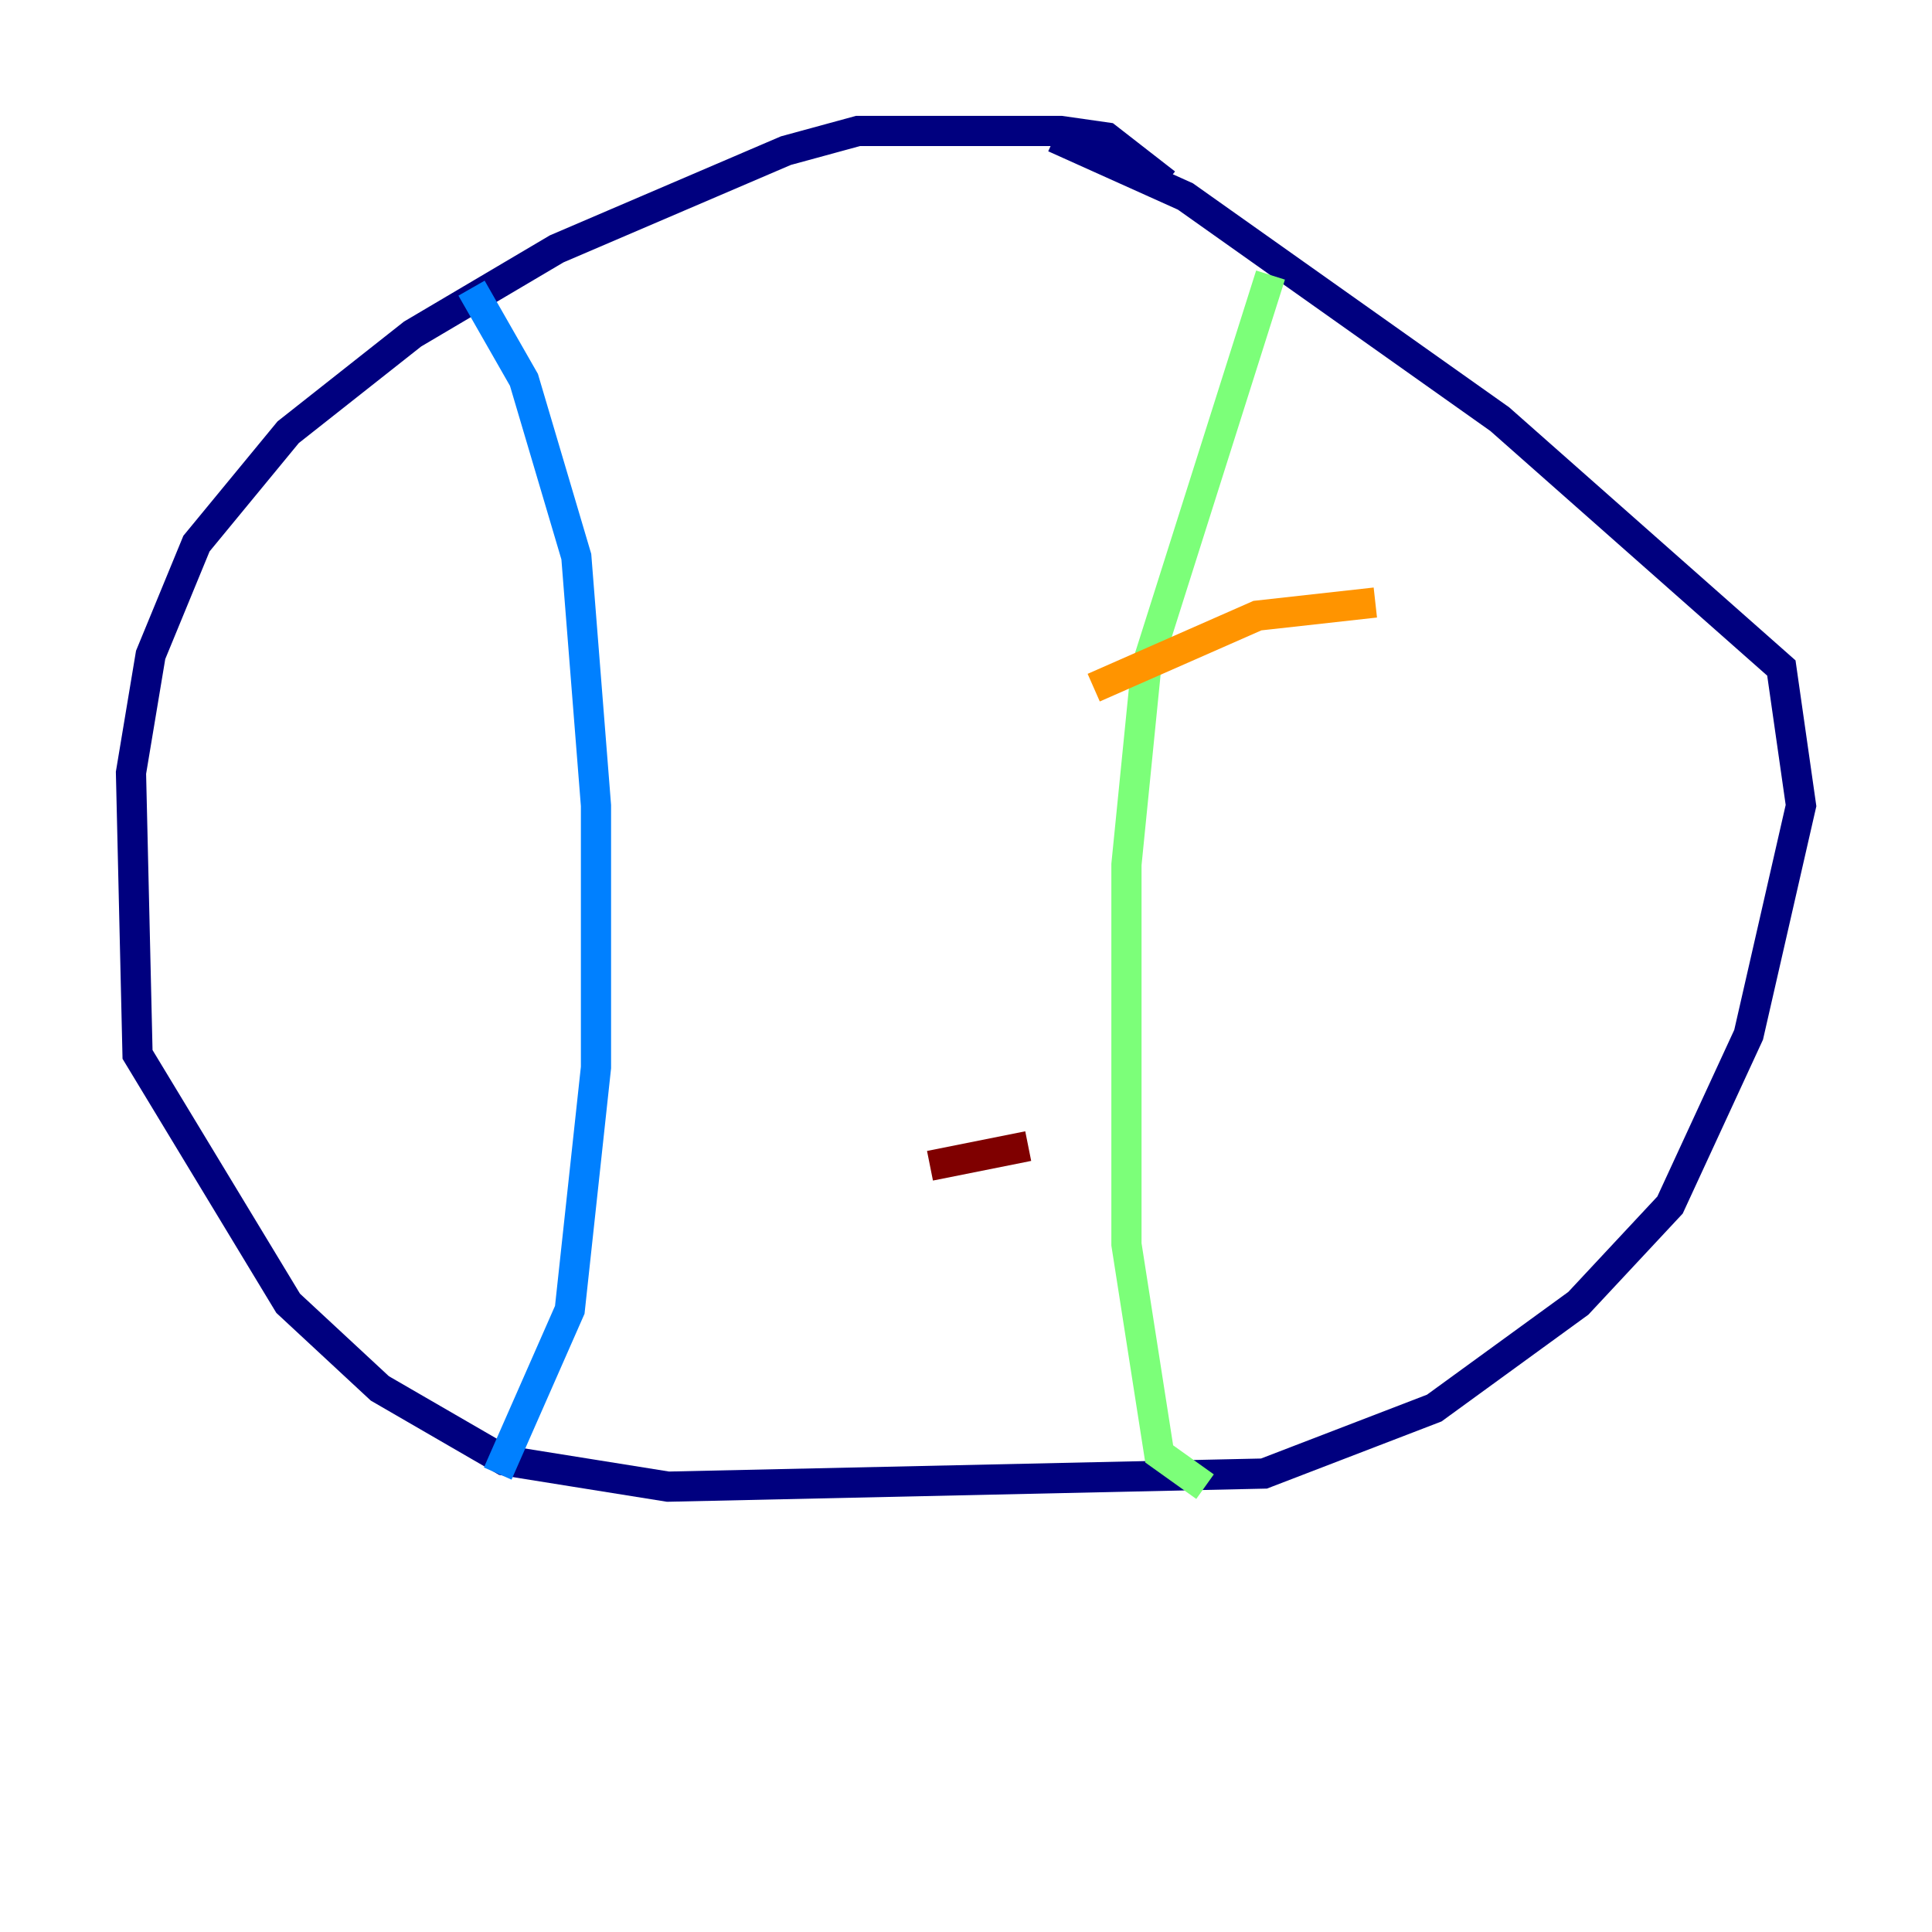 <?xml version="1.0" encoding="utf-8" ?>
<svg baseProfile="tiny" height="128" version="1.2" viewBox="0,0,128,128" width="128" xmlns="http://www.w3.org/2000/svg" xmlns:ev="http://www.w3.org/2001/xml-events" xmlns:xlink="http://www.w3.org/1999/xlink"><defs /><polyline fill="none" points="77.234,12.149 73.329,9.112 70.291,8.678 56.841,8.678 52.068,9.98 36.881,16.488 27.336,22.129 19.091,28.637 13.017,36.014 9.98,43.39 8.678,51.2 9.112,69.858 19.091,86.346 25.166,91.986 33.41,96.759 44.258,98.495 83.742,97.627 95.024,93.288 104.57,86.346 110.644,79.837 115.851,68.556 119.322,53.37 118.02,44.258 99.363,27.77 78.536,13.017 69.858,9.112" stroke="#00007f" stroke-width="2" /><polyline fill="none" points="31.241,19.091 34.712,25.166 38.183,36.881 39.485,53.37 39.485,70.725 37.749,86.78 32.976,97.627" stroke="#0080ff" stroke-width="2" /><polyline fill="none" points="84.176,18.224 75.932,44.258 74.63,57.275 74.63,82.441 76.8,96.325 79.837,98.495" stroke="#7cff79" stroke-width="2" /><polyline fill="none" points="72.461,45.559 83.308,40.786 91.119,39.919" stroke="#ff9400" stroke-width="2" /><polyline fill="none" points="61.614,77.234 68.122,75.932" stroke="#7f0000" stroke-width="2" /></svg>